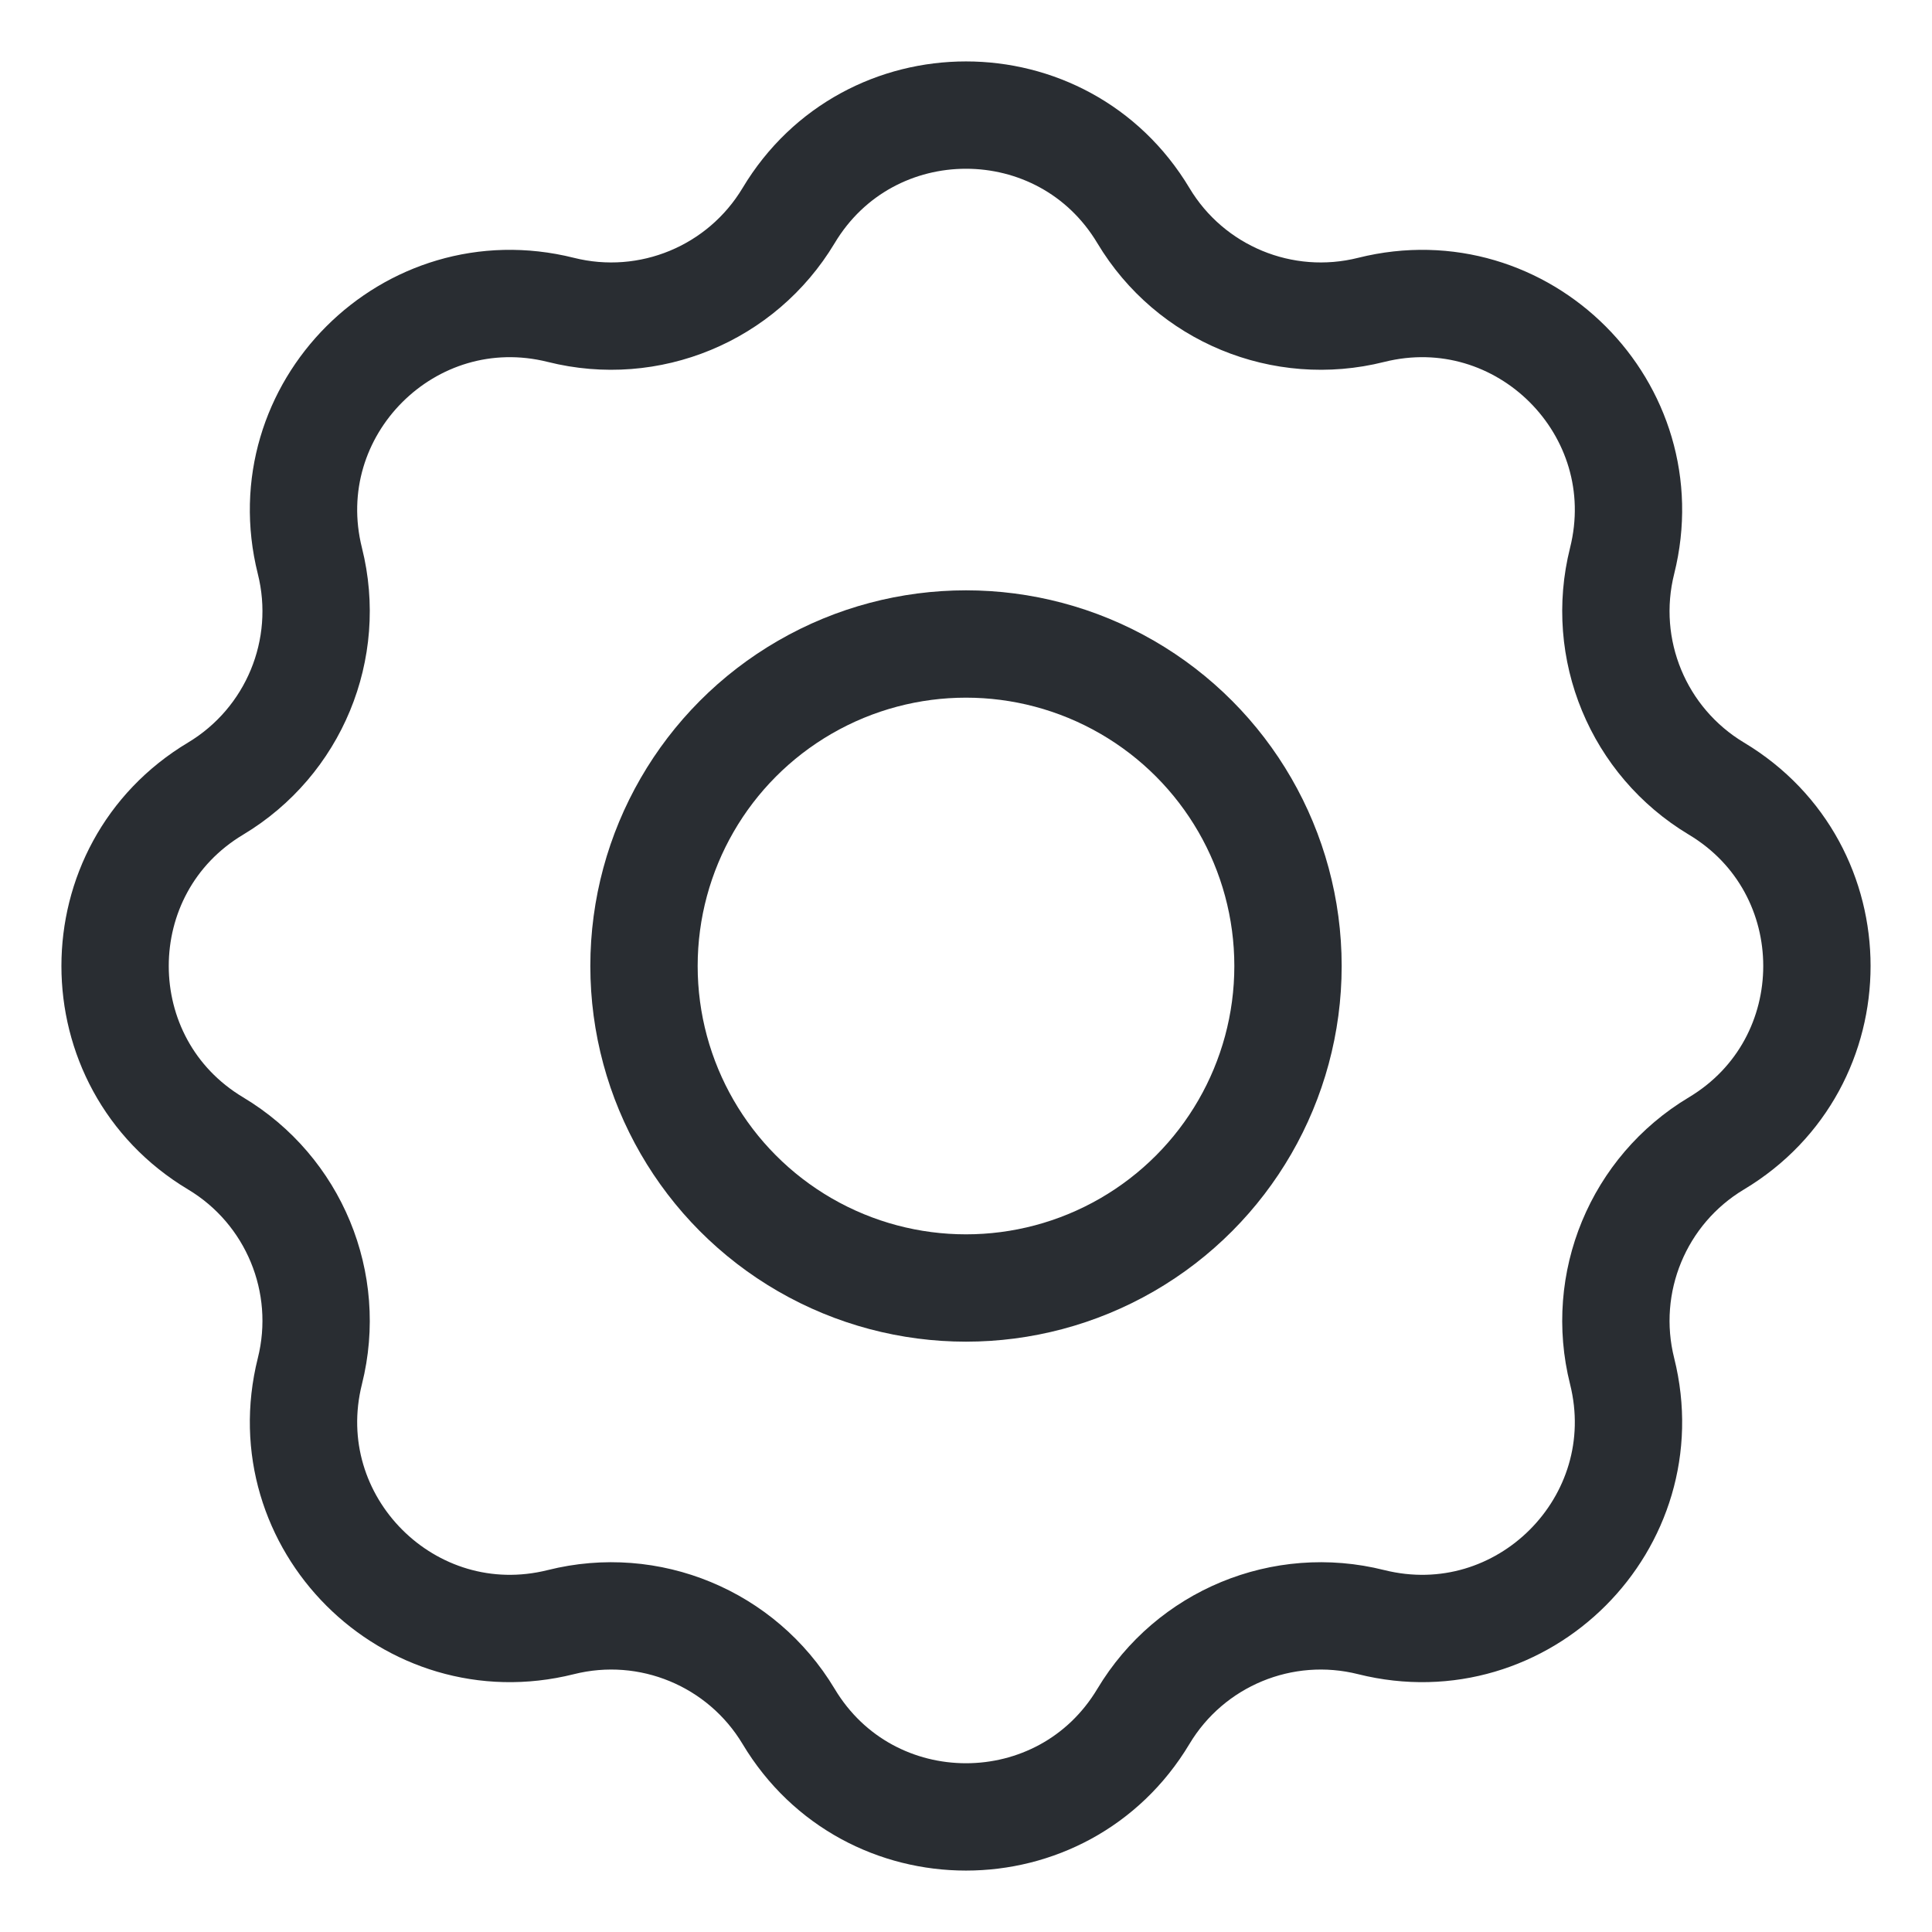 <svg width="18" height="18" viewBox="0 0 18 18" fill="none" xmlns="http://www.w3.org/2000/svg">
<circle cx="9" cy="9" r="3" stroke="#292D32"/>
<path d="M7.347 2.009C8.095 0.76 9.905 0.76 10.653 2.009V2.009C11.089 2.737 11.951 3.094 12.775 2.887V2.887C14.187 2.534 15.466 3.813 15.113 5.225V5.225C14.906 6.049 15.263 6.91 15.991 7.347V7.347C17.24 8.095 17.24 9.905 15.991 10.653V10.653C15.263 11.089 14.906 11.951 15.113 12.775V12.775C15.466 14.187 14.187 15.466 12.775 15.113V15.113C11.951 14.906 11.089 15.263 10.653 15.991V15.991C9.905 17.24 8.095 17.24 7.347 15.991V15.991C6.91 15.263 6.049 14.906 5.225 15.113V15.113C3.813 15.466 2.534 14.187 2.887 12.775V12.775C3.094 11.951 2.737 11.089 2.009 10.653V10.653C0.76 9.905 0.76 8.095 2.009 7.347V7.347C2.737 6.91 3.094 6.049 2.887 5.225V5.225C2.534 3.813 3.813 2.534 5.225 2.887V2.887C6.049 3.094 6.91 2.737 7.347 2.009V2.009Z" stroke="#292D32"/>
</svg>
